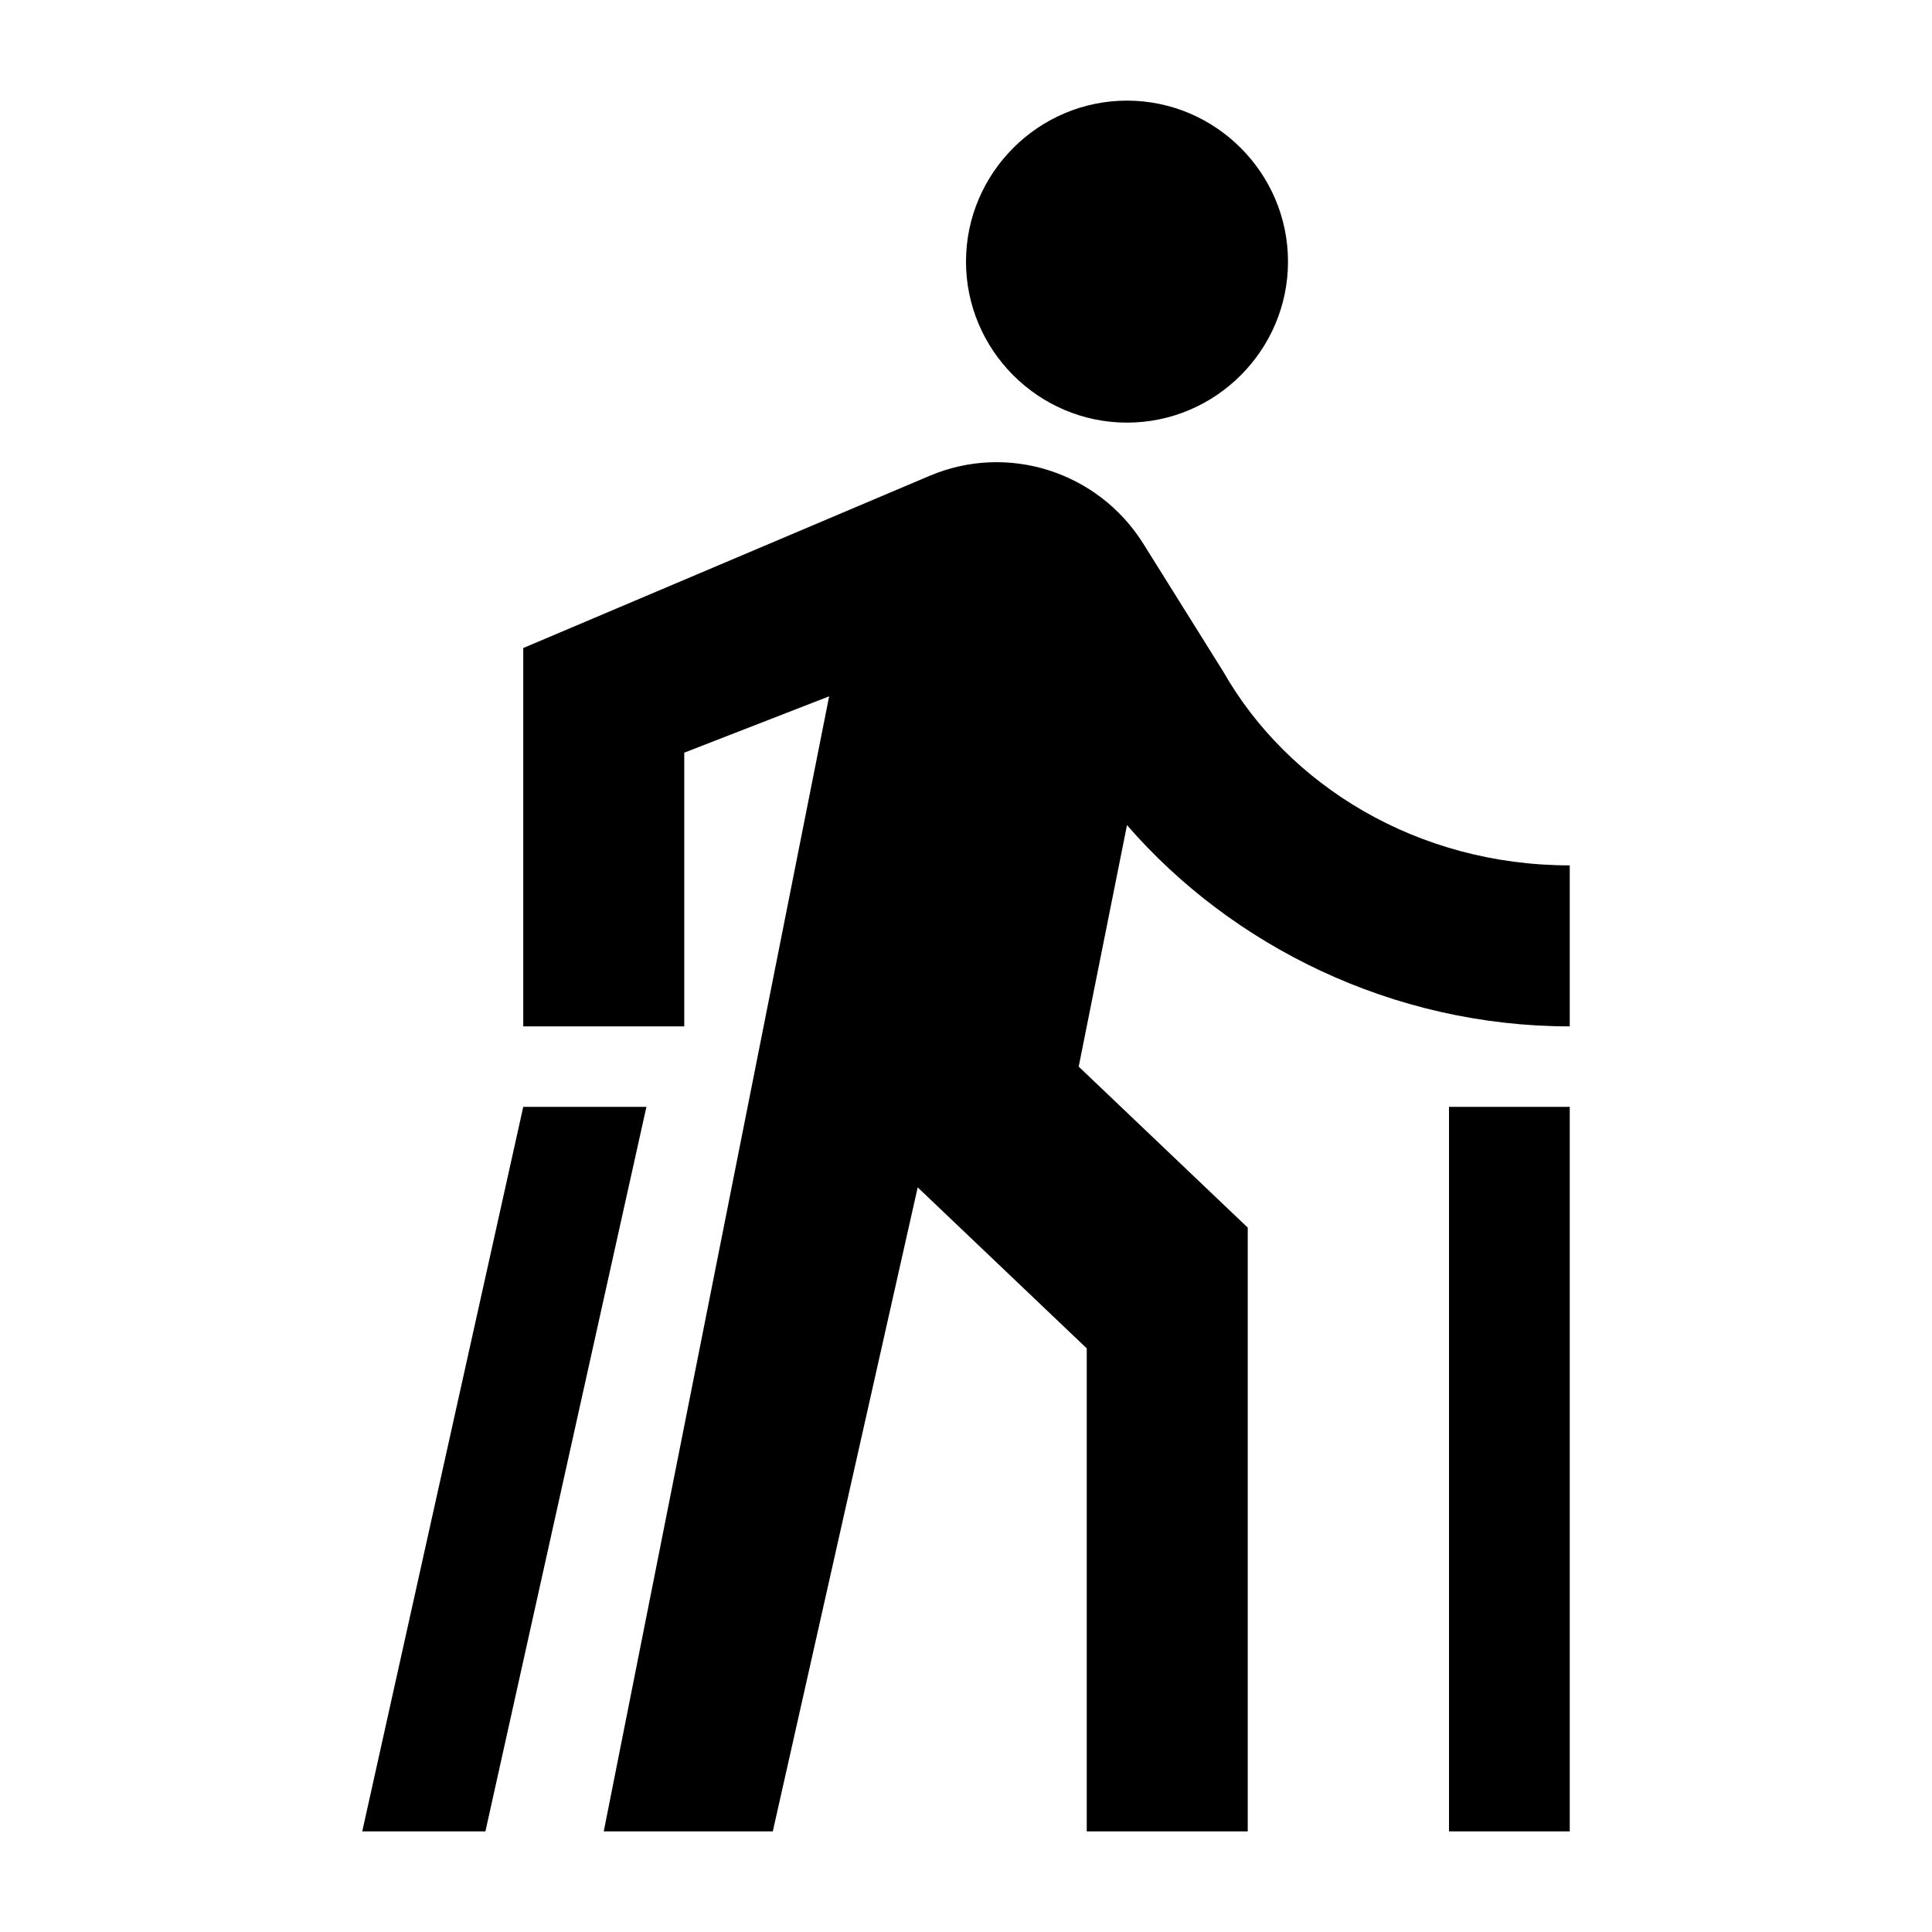 <svg width="24" height="24" viewBox="0 0 24 24" fill="none" xmlns="http://www.w3.org/2000/svg">
<path d="M19.5 22.75H18V13.75H19.5V22.75ZM8.03 13.75H6.5L4.5 22.75H6.03L8.03 13.75ZM14 5.25C15.1 5.25 16 4.35 16 3.25C16 2.15 15.1 1.25 14 1.25C12.9 1.25 12 2.15 12 3.25C12 4.35 12.9 5.25 14 5.25ZM10.3 8.65L7.5 22.75H9.6L11.4 14.75L13.5 16.75V22.75H15.5V15.25L13.4 13.25L14 10.25C15.3 11.75 17.3 12.75 19.5 12.75V10.75C17.6 10.75 16 9.75 15.2 8.35L14.2 6.75C13.64 5.86 12.52 5.5 11.55 5.91L6.5 8.05V12.75H8.5V9.35L10.3 8.65Z" fill="black"/>
</svg>
